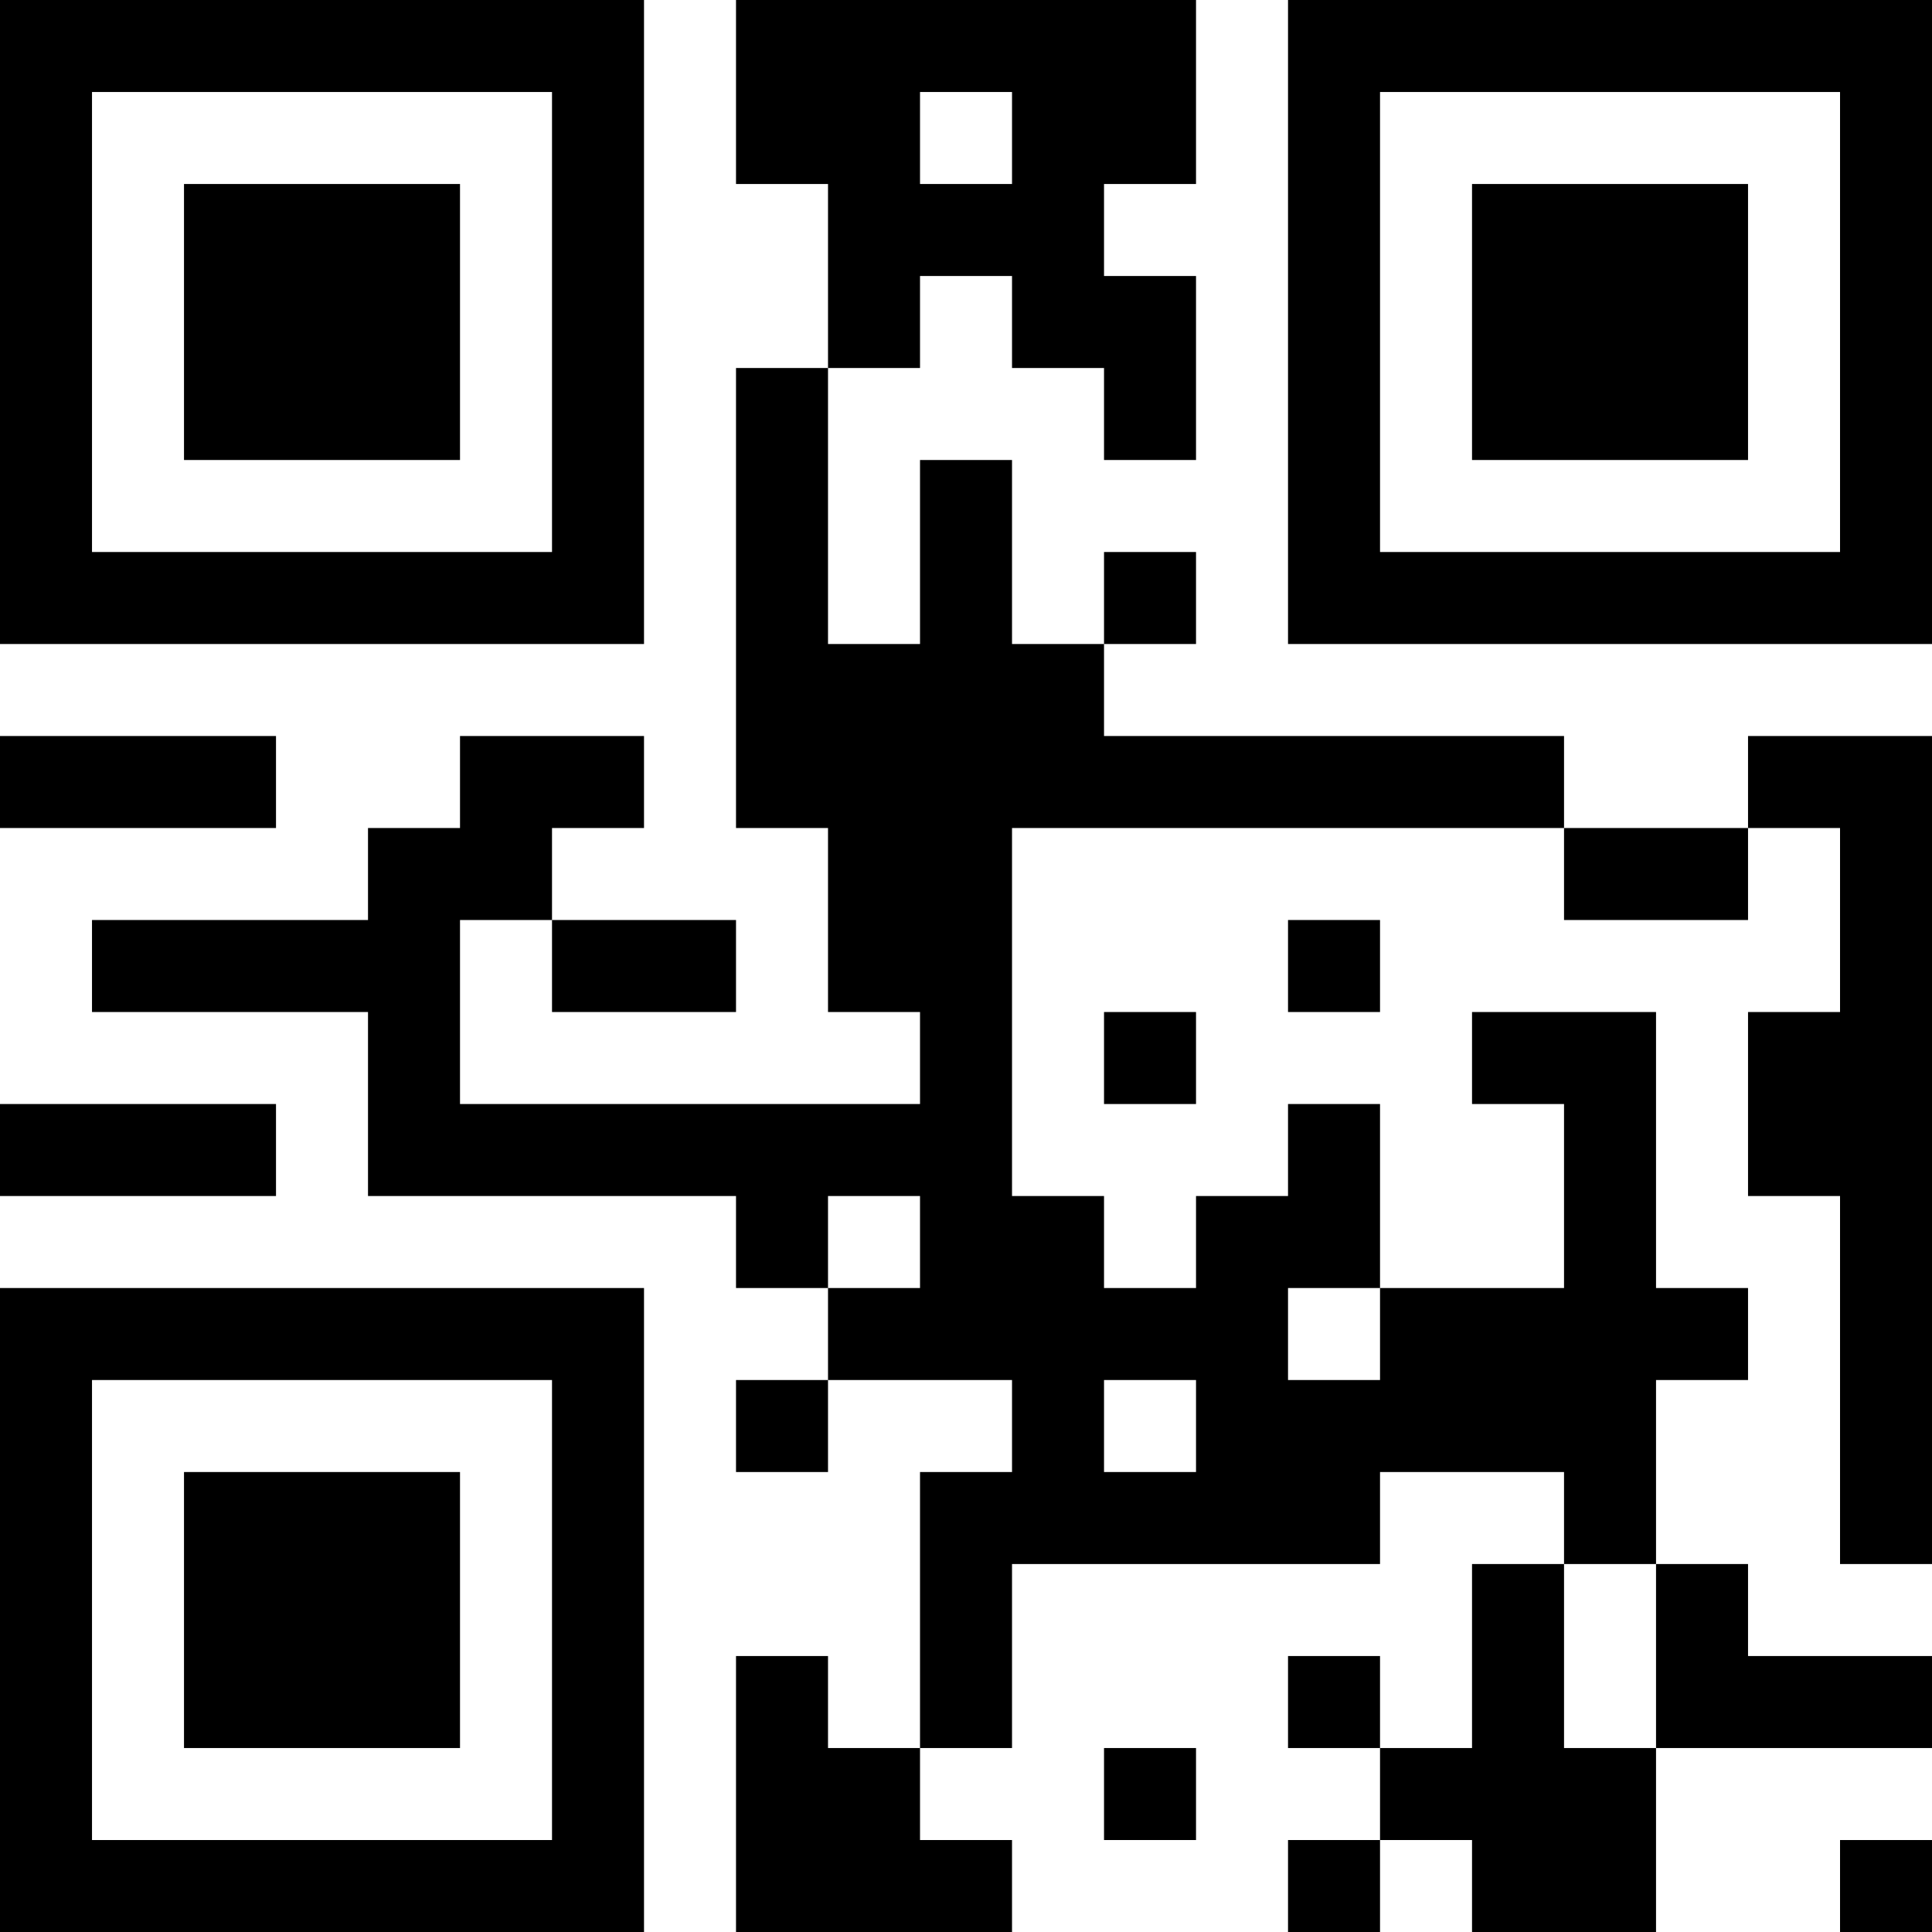 <?xml version="1.0" encoding="UTF-8"?>
<svg xmlns="http://www.w3.org/2000/svg" version="1.1" width="100" height="100" viewBox="0 0 100 100"><rect x="0" y="0" width="100" height="100" fill="#ffffff"/><g transform="scale(4.762)"><g transform="translate(0,0)"><path fill-rule="evenodd" d="M8 0L8 2L9 2L9 4L8 4L8 9L9 9L9 11L10 11L10 12L5 12L5 10L6 10L6 11L8 11L8 10L6 10L6 9L7 9L7 8L5 8L5 9L4 9L4 10L1 10L1 11L4 11L4 13L8 13L8 14L9 14L9 15L8 15L8 16L9 16L9 15L11 15L11 16L10 16L10 19L9 19L9 18L8 18L8 21L11 21L11 20L10 20L10 19L11 19L11 17L15 17L15 16L17 16L17 17L16 17L16 19L15 19L15 18L14 18L14 19L15 19L15 20L14 20L14 21L15 21L15 20L16 20L16 21L18 21L18 19L21 19L21 18L19 18L19 17L18 17L18 15L19 15L19 14L18 14L18 11L16 11L16 12L17 12L17 14L15 14L15 12L14 12L14 13L13 13L13 14L12 14L12 13L11 13L11 9L17 9L17 10L19 10L19 9L20 9L20 11L19 11L19 13L20 13L20 17L21 17L21 8L19 8L19 9L17 9L17 8L12 8L12 7L13 7L13 6L12 6L12 7L11 7L11 5L10 5L10 7L9 7L9 4L10 4L10 3L11 3L11 4L12 4L12 5L13 5L13 3L12 3L12 2L13 2L13 0ZM10 1L10 2L11 2L11 1ZM0 8L0 9L3 9L3 8ZM14 10L14 11L15 11L15 10ZM12 11L12 12L13 12L13 11ZM0 12L0 13L3 13L3 12ZM9 13L9 14L10 14L10 13ZM14 14L14 15L15 15L15 14ZM12 15L12 16L13 16L13 15ZM17 17L17 19L18 19L18 17ZM12 19L12 20L13 20L13 19ZM20 20L20 21L21 21L21 20ZM0 0L0 7L7 7L7 0ZM1 1L1 6L6 6L6 1ZM2 2L2 5L5 5L5 2ZM14 0L14 7L21 7L21 0ZM15 1L15 6L20 6L20 1ZM16 2L16 5L19 5L19 2ZM0 14L0 21L7 21L7 14ZM1 15L1 20L6 20L6 15ZM2 16L2 19L5 19L5 16Z" fill="#000000"/></g></g></svg>
